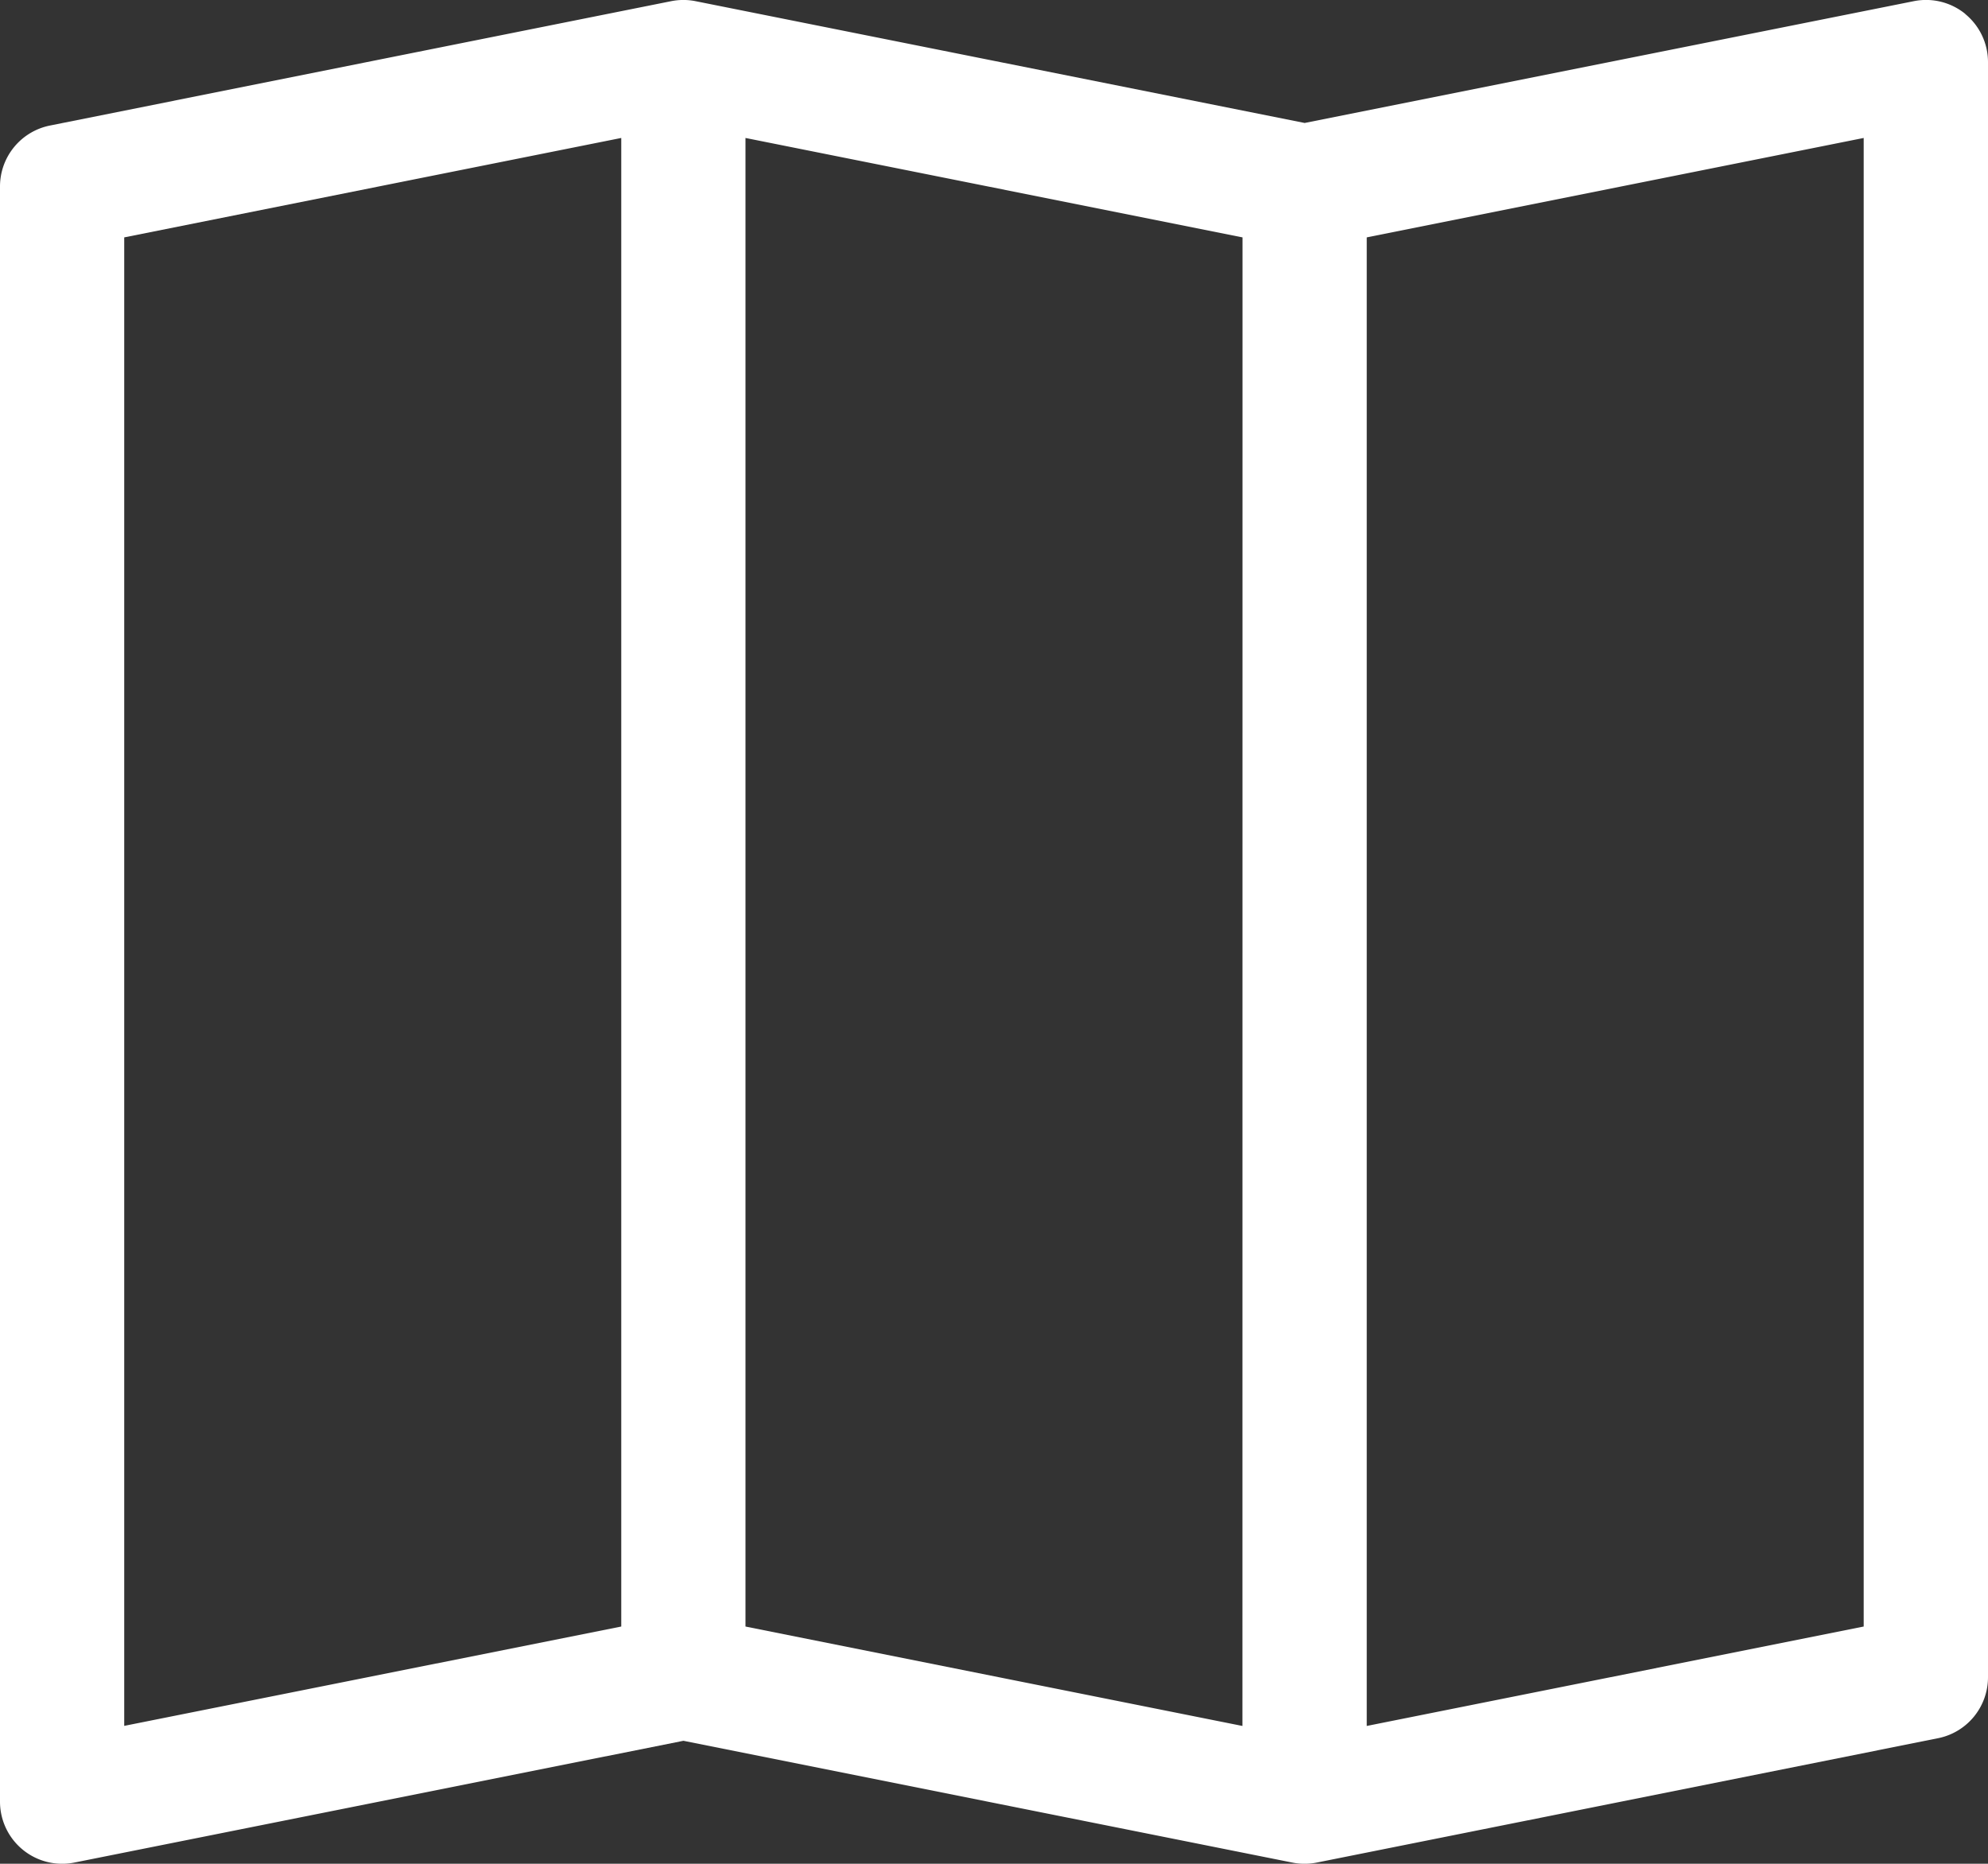 <svg xmlns="http://www.w3.org/2000/svg" width="23.734" height="22.25" viewBox="0 0 23.734 22.25">
  <rect x="0" y="0" width="23.734" height="22.25" fill="#333333" stroke="none"/>
  <g id="map" transform="translate(0 -1.125)">
    <path id="Tracé_106" data-name="Tracé 106" d="M23.462,1.292a.742.742,0,0,1,.272.574V21.15a.742.742,0,0,1-.6.727L15.72,23.361a.744.744,0,0,1-.291,0L8.159,21.907.887,23.361A.742.742,0,0,1,0,22.634V3.35a.742.742,0,0,1,.6-.727L8.013,1.139a.742.742,0,0,1,.291,0l7.272,1.454,7.272-1.454a.742.742,0,0,1,.616.153ZM14.834,3.959,8.9,2.772V20.543l5.933,1.187Zm1.483,17.771,5.933-1.187V2.772L16.317,3.959Zm-8.9-1.187V2.772L1.483,3.959V21.729Z" fill="#fff" fill-rule="evenodd"/>
  </g>
</svg>

